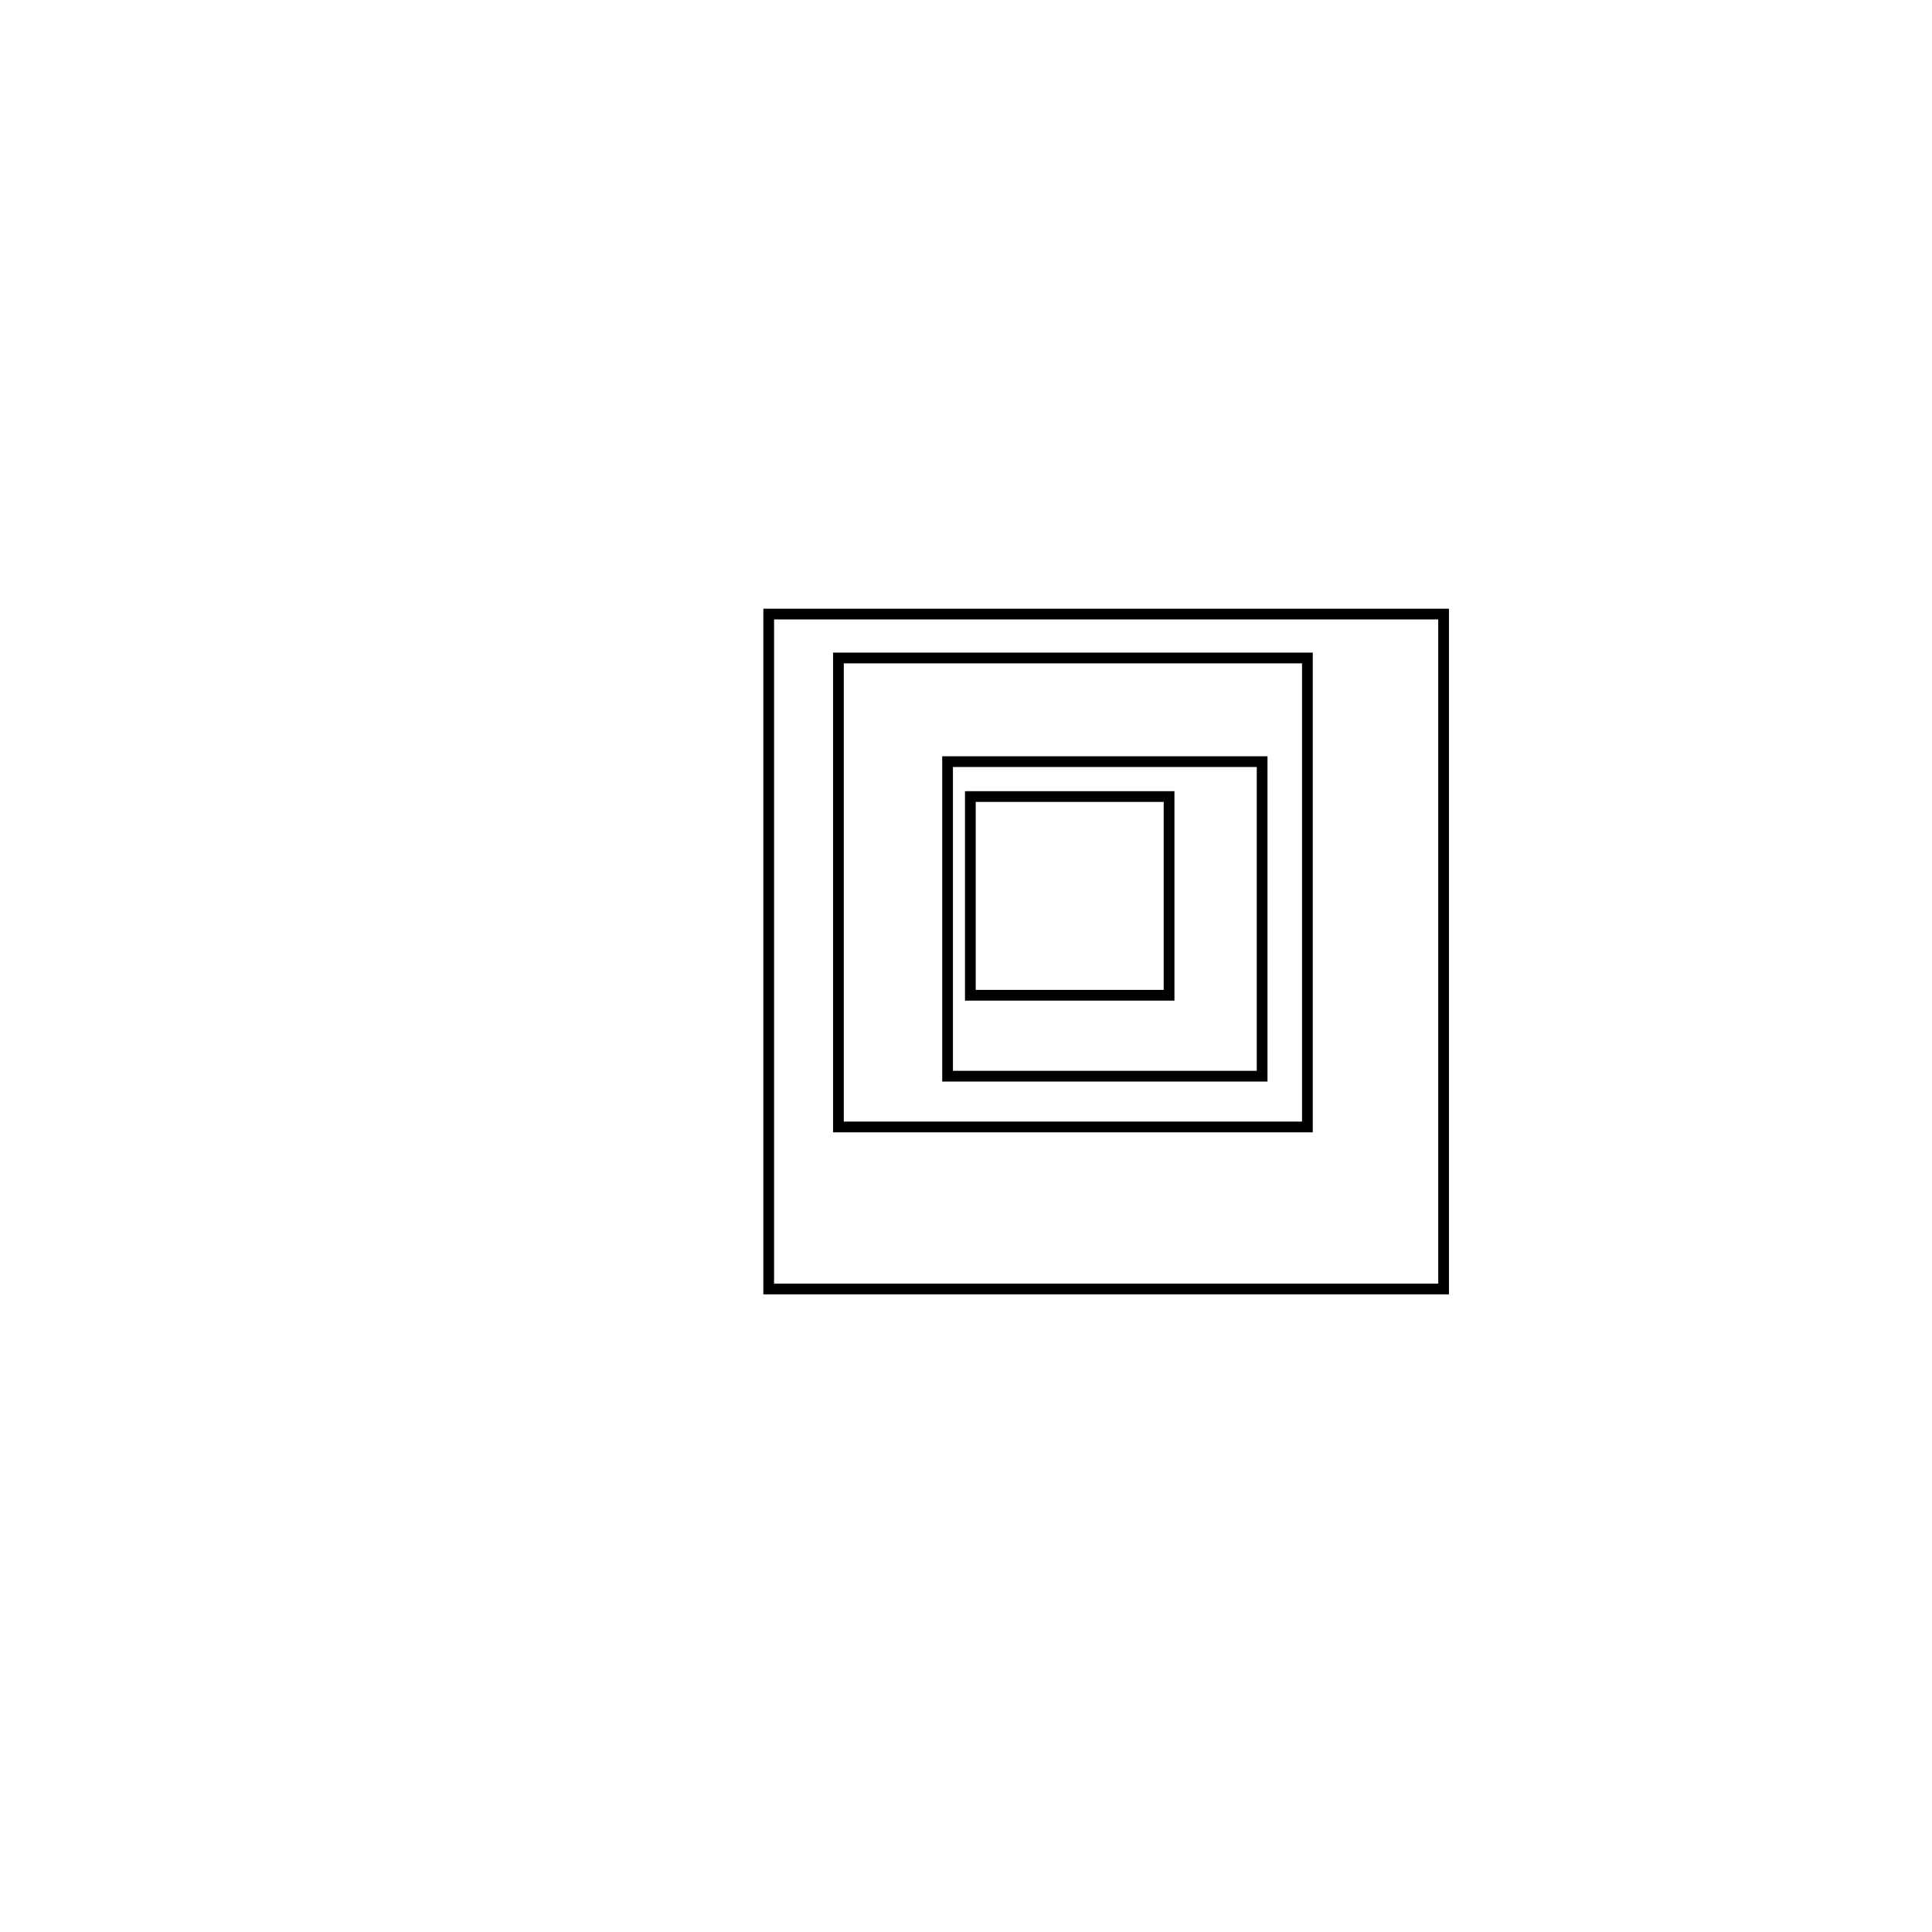 <?xml version="1.0" encoding="UTF-8"?>
<svg xmlns="http://www.w3.org/2000/svg" xmlns:xlink="http://www.w3.org/1999/xlink" width="720" height="720" viewBox="0 0 720 720">
<rect x="-72" y="-72" width="864" height="864" fill="rgb(100%, 100%, 100%)" fill-opacity="1"/>
<path fill="none" stroke-width="4" stroke-linecap="butt" stroke-linejoin="miter" stroke="rgb(0%, 0%, 0%)" stroke-opacity="1" stroke-miterlimit="10" d="M 286.473 239.641 L 537.988 239.641 L 537.988 491.156 L 286.473 491.156 Z M 286.473 239.641 " transform="matrix(1, 0, 0, -1, 0, 720)"/>
<path fill="none" stroke-width="4" stroke-linecap="butt" stroke-linejoin="miter" stroke="rgb(0%, 0%, 0%)" stroke-opacity="1" stroke-miterlimit="10" d="M 312.453 300.016 L 487.23 300.016 L 487.23 474.793 L 312.453 474.793 Z M 312.453 300.016 " transform="matrix(1, 0, 0, -1, 0, 720)"/>
<path fill="none" stroke-width="4" stroke-linecap="butt" stroke-linejoin="miter" stroke="rgb(0%, 0%, 0%)" stroke-opacity="1" stroke-miterlimit="10" d="M 353.137 318.938 L 470.359 318.938 L 470.359 436.16 L 353.137 436.16 Z M 353.137 318.938 " transform="matrix(1, 0, 0, -1, 0, 720)"/>
<path fill="none" stroke-width="4" stroke-linecap="butt" stroke-linejoin="miter" stroke="rgb(0%, 0%, 0%)" stroke-opacity="1" stroke-miterlimit="10" d="M 361.621 349.094 L 435.68 349.094 L 435.68 423.148 L 361.621 423.148 Z M 361.621 349.094 " transform="matrix(1, 0, 0, -1, 0, 720)"/>
</svg>
